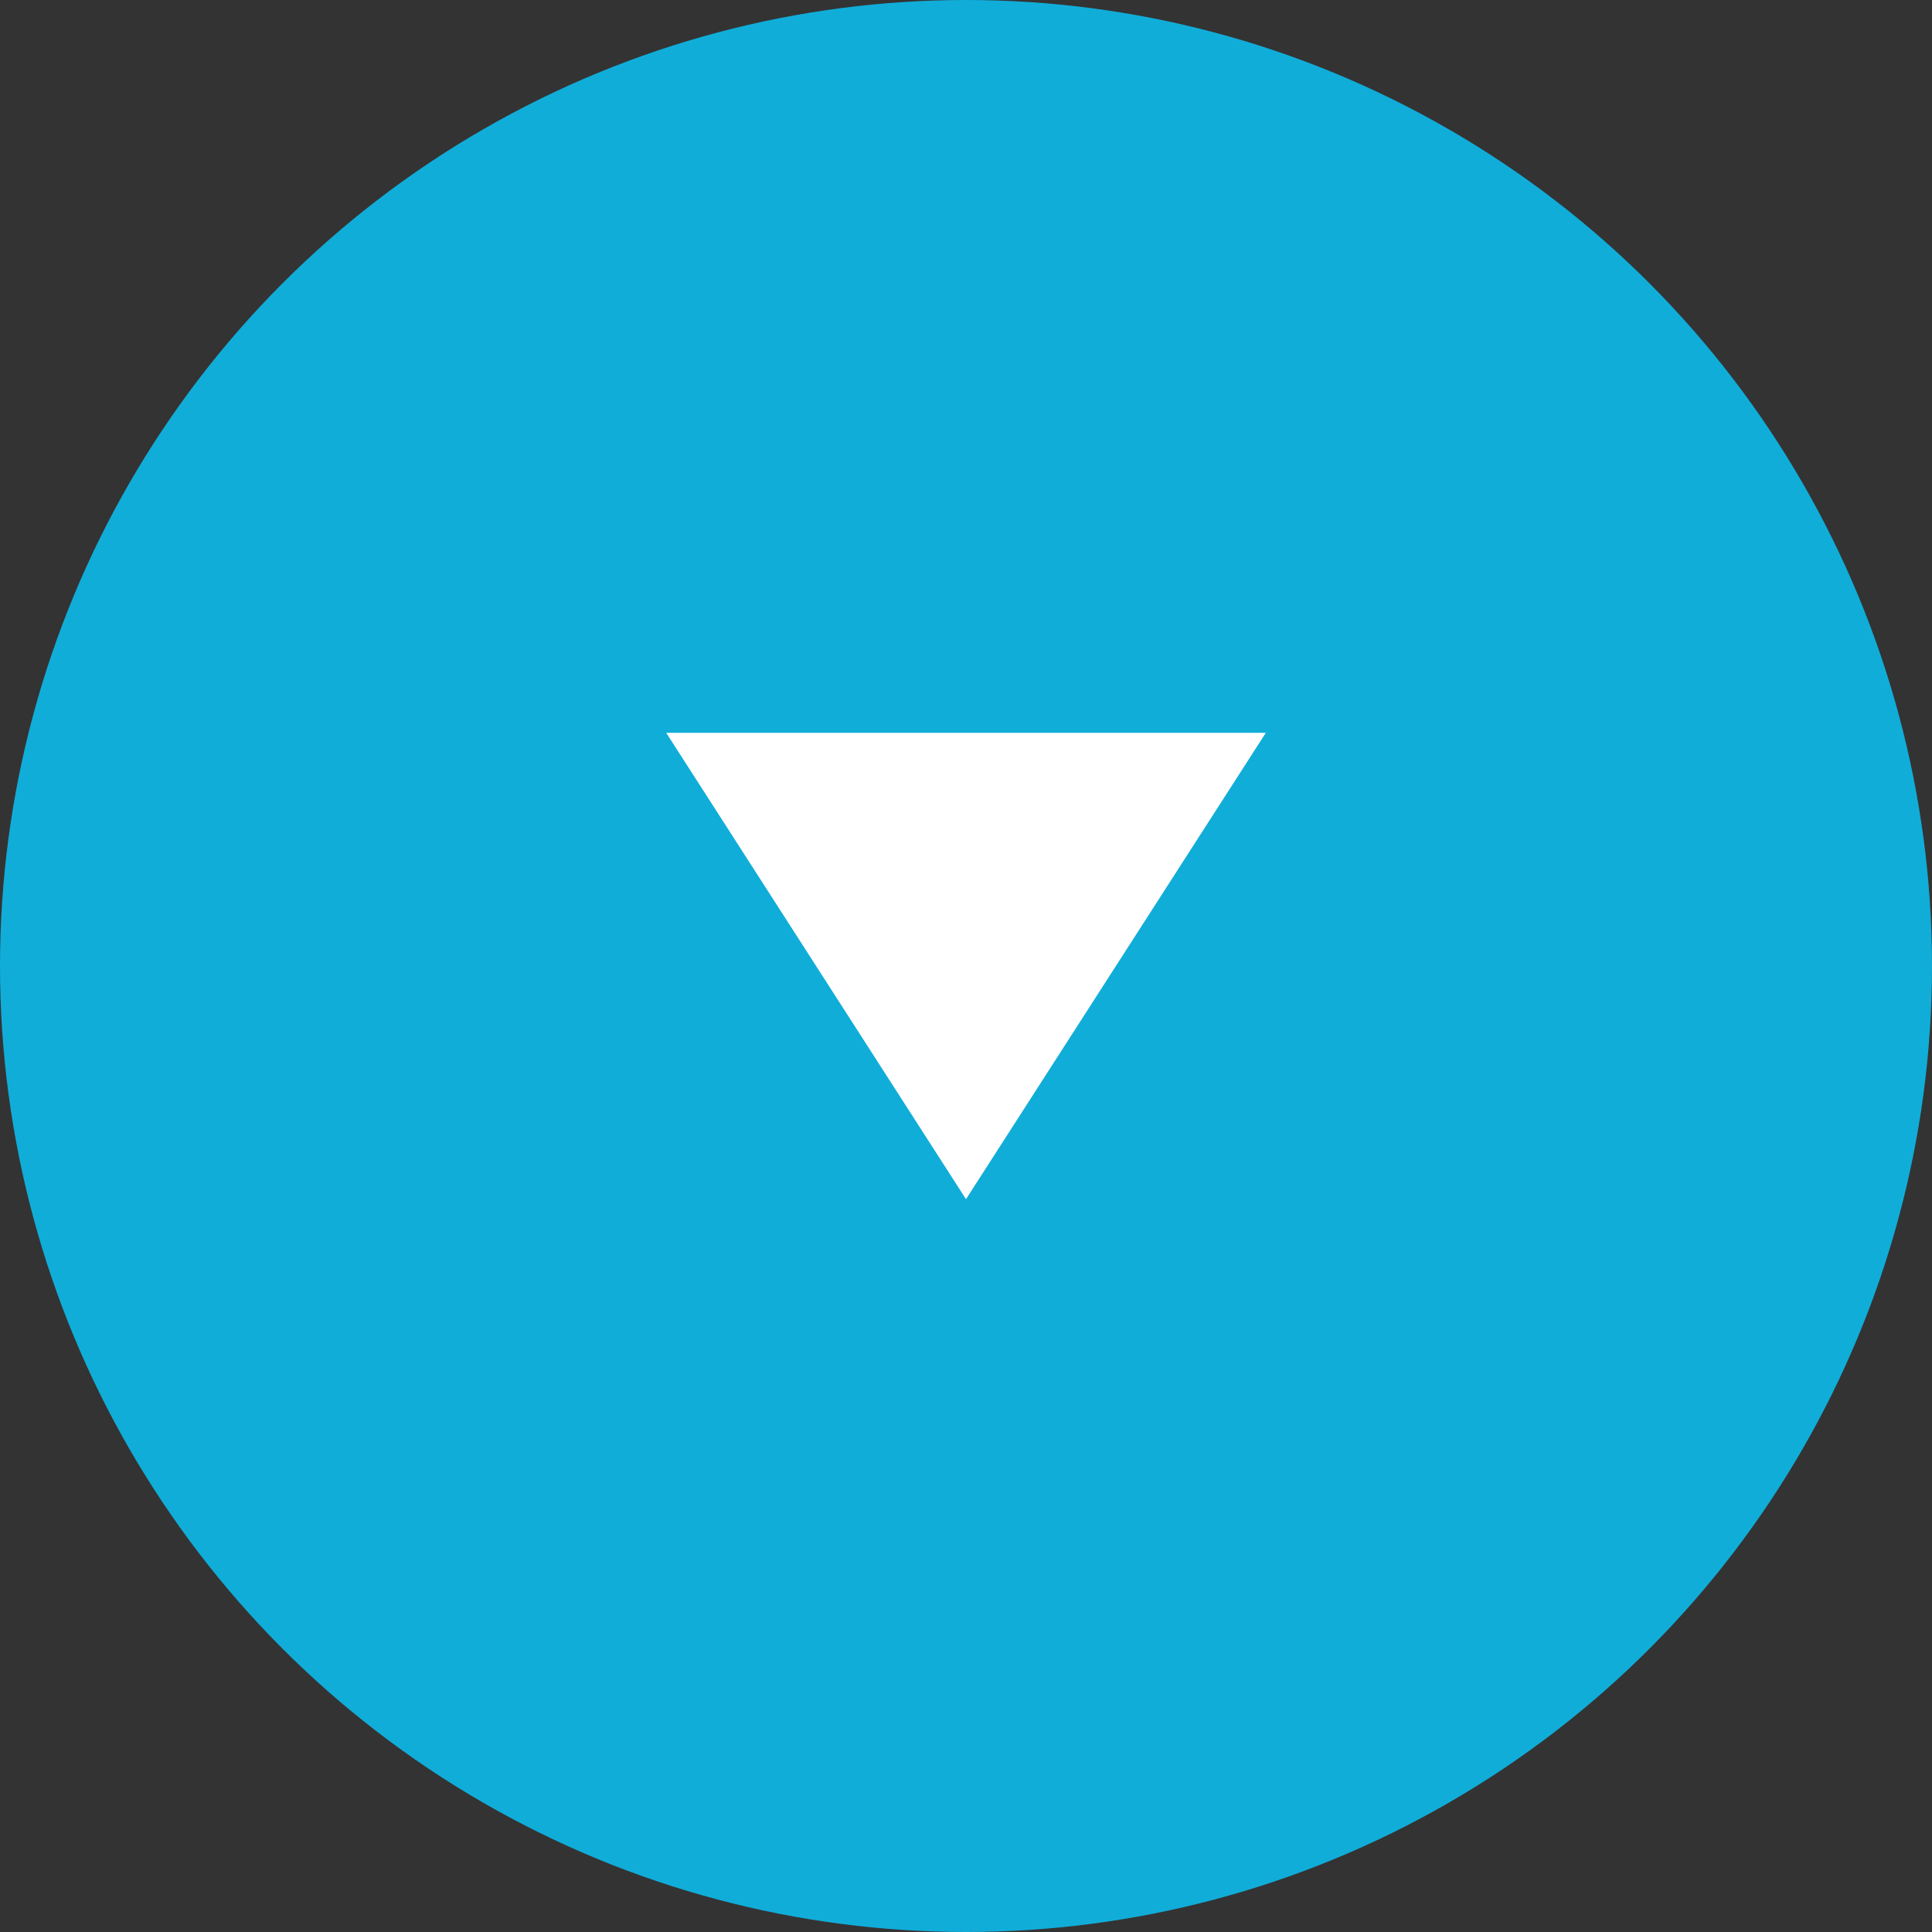 <svg xmlns="http://www.w3.org/2000/svg" width="29" height="29" viewBox="0 0 29 29">
    <rect x="0" y="0" width="29" height="29" fill="#333333" stroke="none"/>
    <g data-name="Group 26" transform="translate(-1780 -997)">
        <circle data-name="Ellipse 5" cx="14.5" cy="14.5" r="14.5" transform="translate(1780 997)" style="fill:#10add9"/>
        <path data-name="Polygon 2" d="M4.5 0 9 7H0z" transform="rotate(180 899.5 507.5)" style="fill:#fff"/>
    </g>
</svg>

